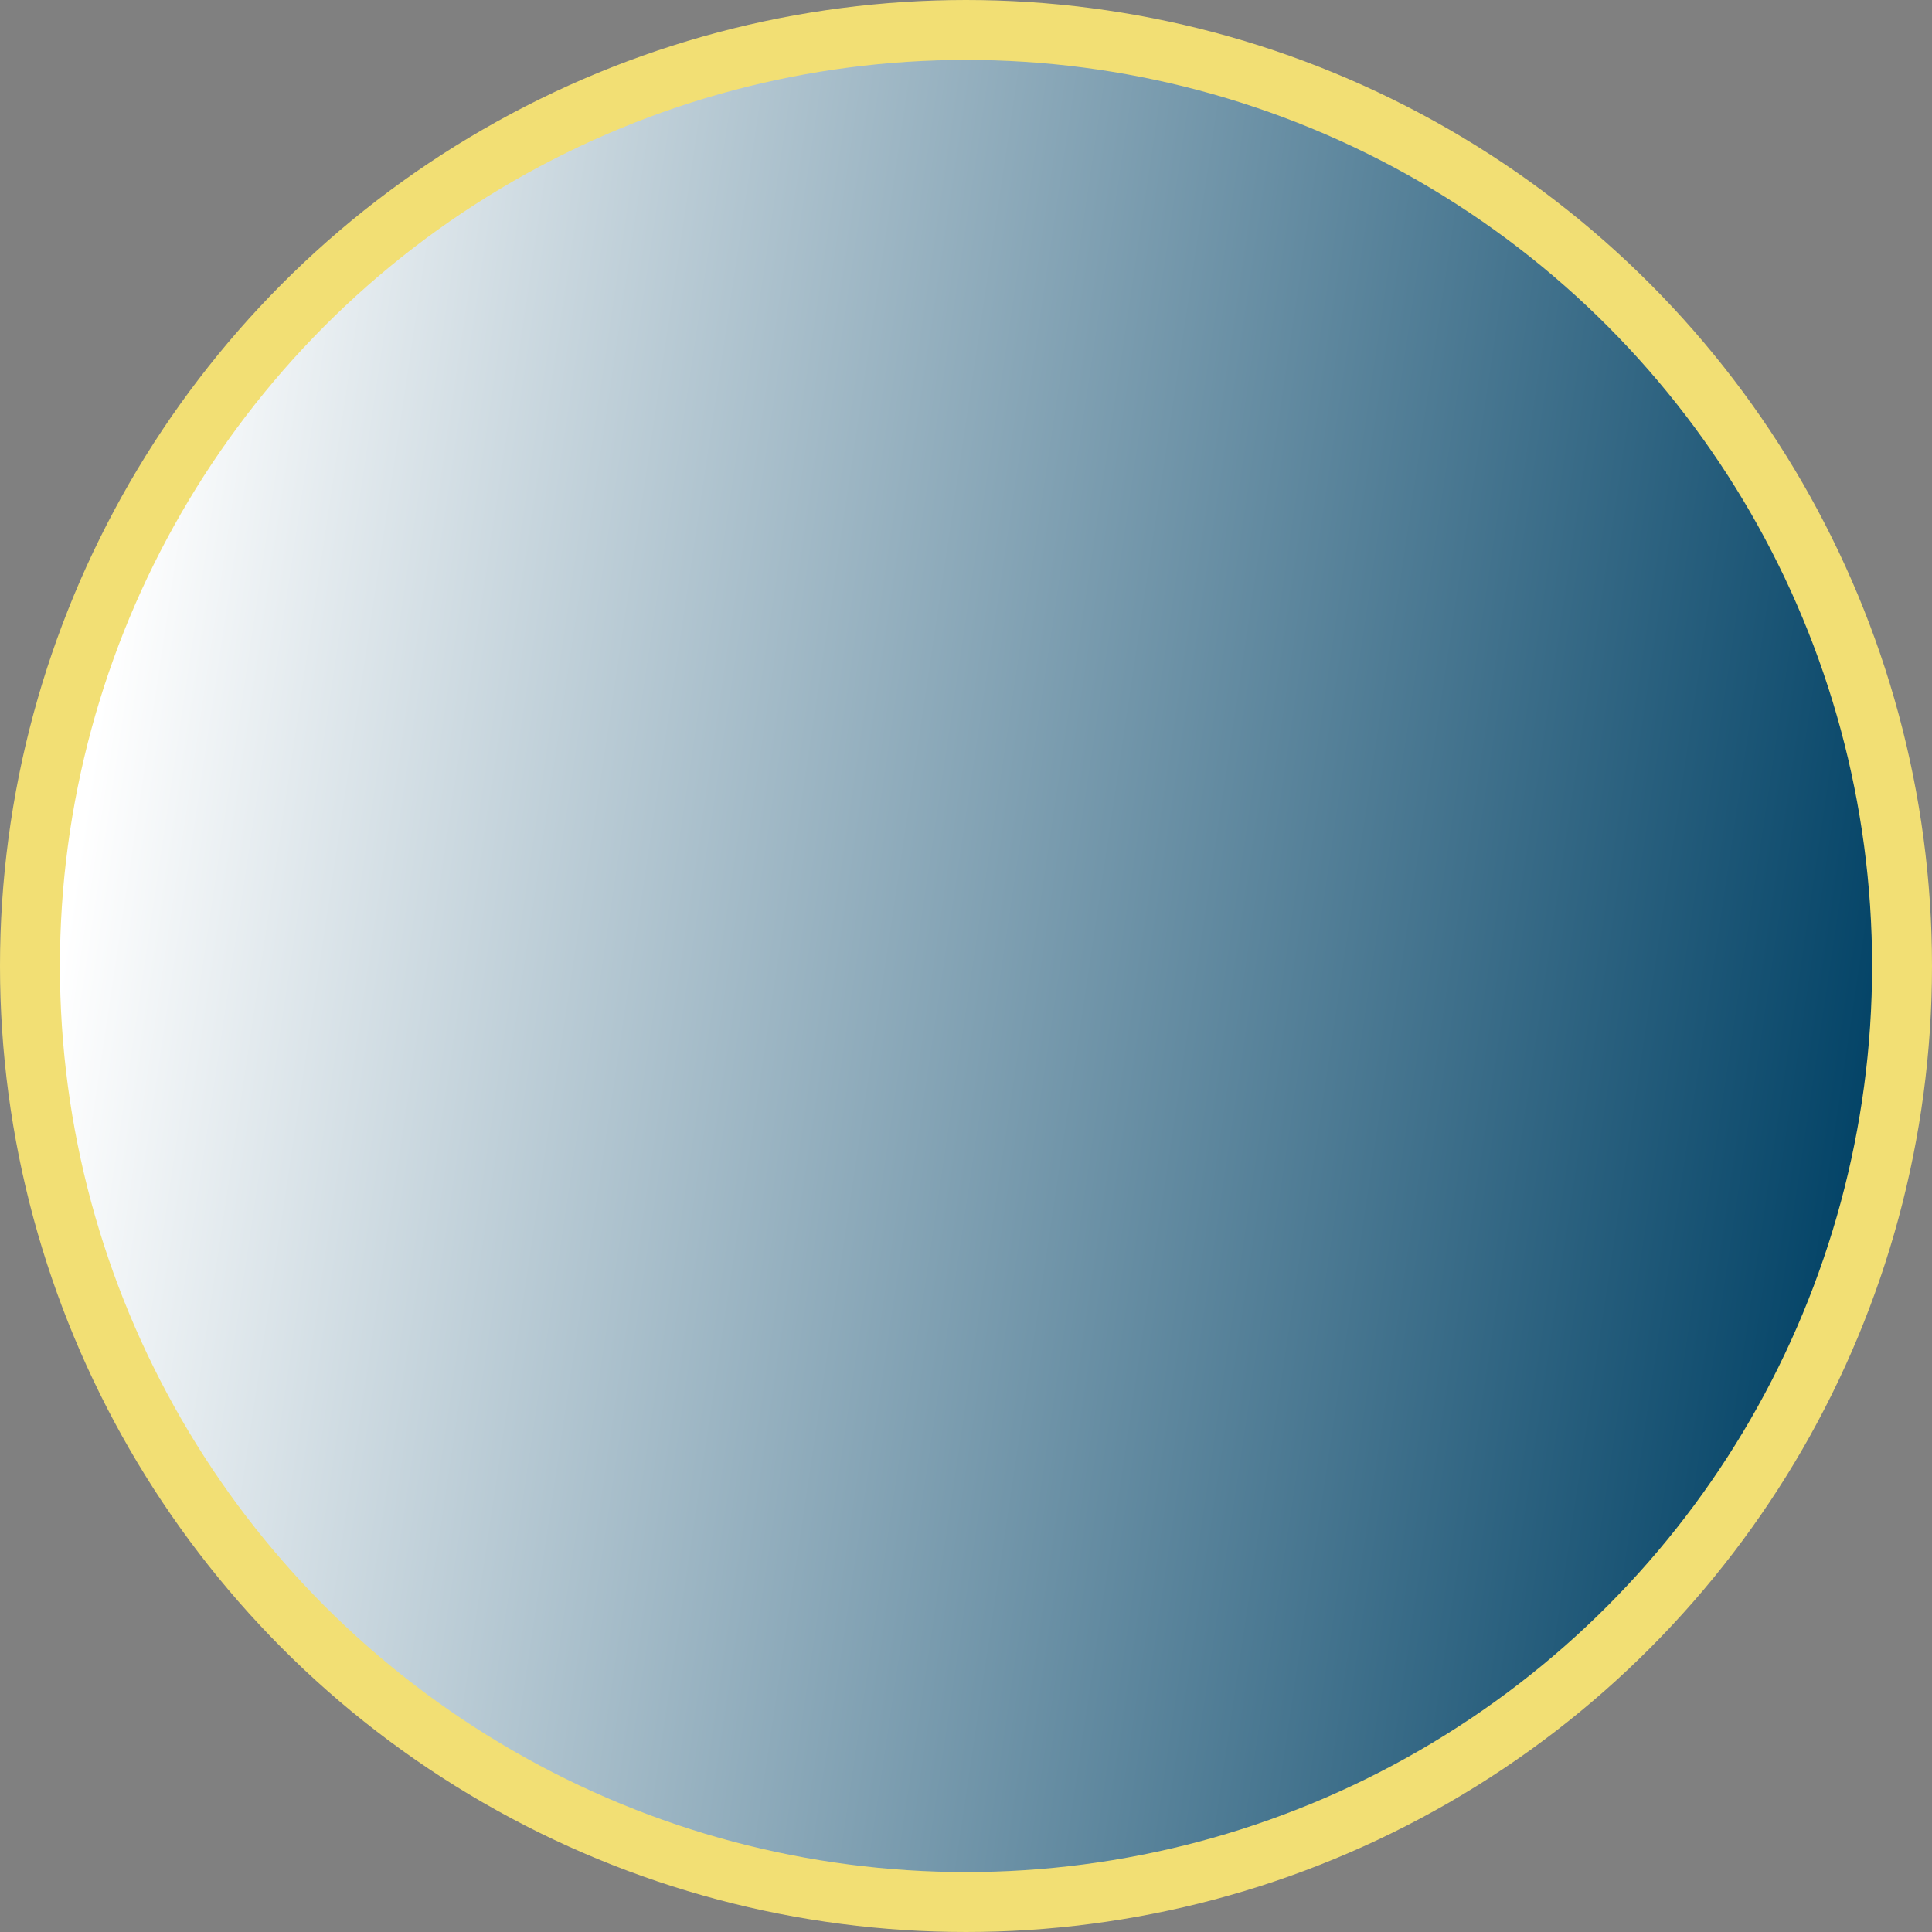 <svg width="129" height="129" viewBox="0 0 129 129" fill="none" xmlns="http://www.w3.org/2000/svg">
<rect x="0" y="0" width="129" height="129" fill="#808080" stroke="none"/>
<circle cx="64.5" cy="64.5" r="62.5" fill="url(#paint0_linear_20_253)" stroke="#F2DF74" stroke-width="4"/>
<defs>
<linearGradient id="paint0_linear_20_253" x1="125" y1="83" x2="4" y2="65" gradientUnits="userSpaceOnUse">
<stop stop-color="#004165"/>
<stop offset="1" stop-color="white"/>
</linearGradient>
</defs>
</svg>
